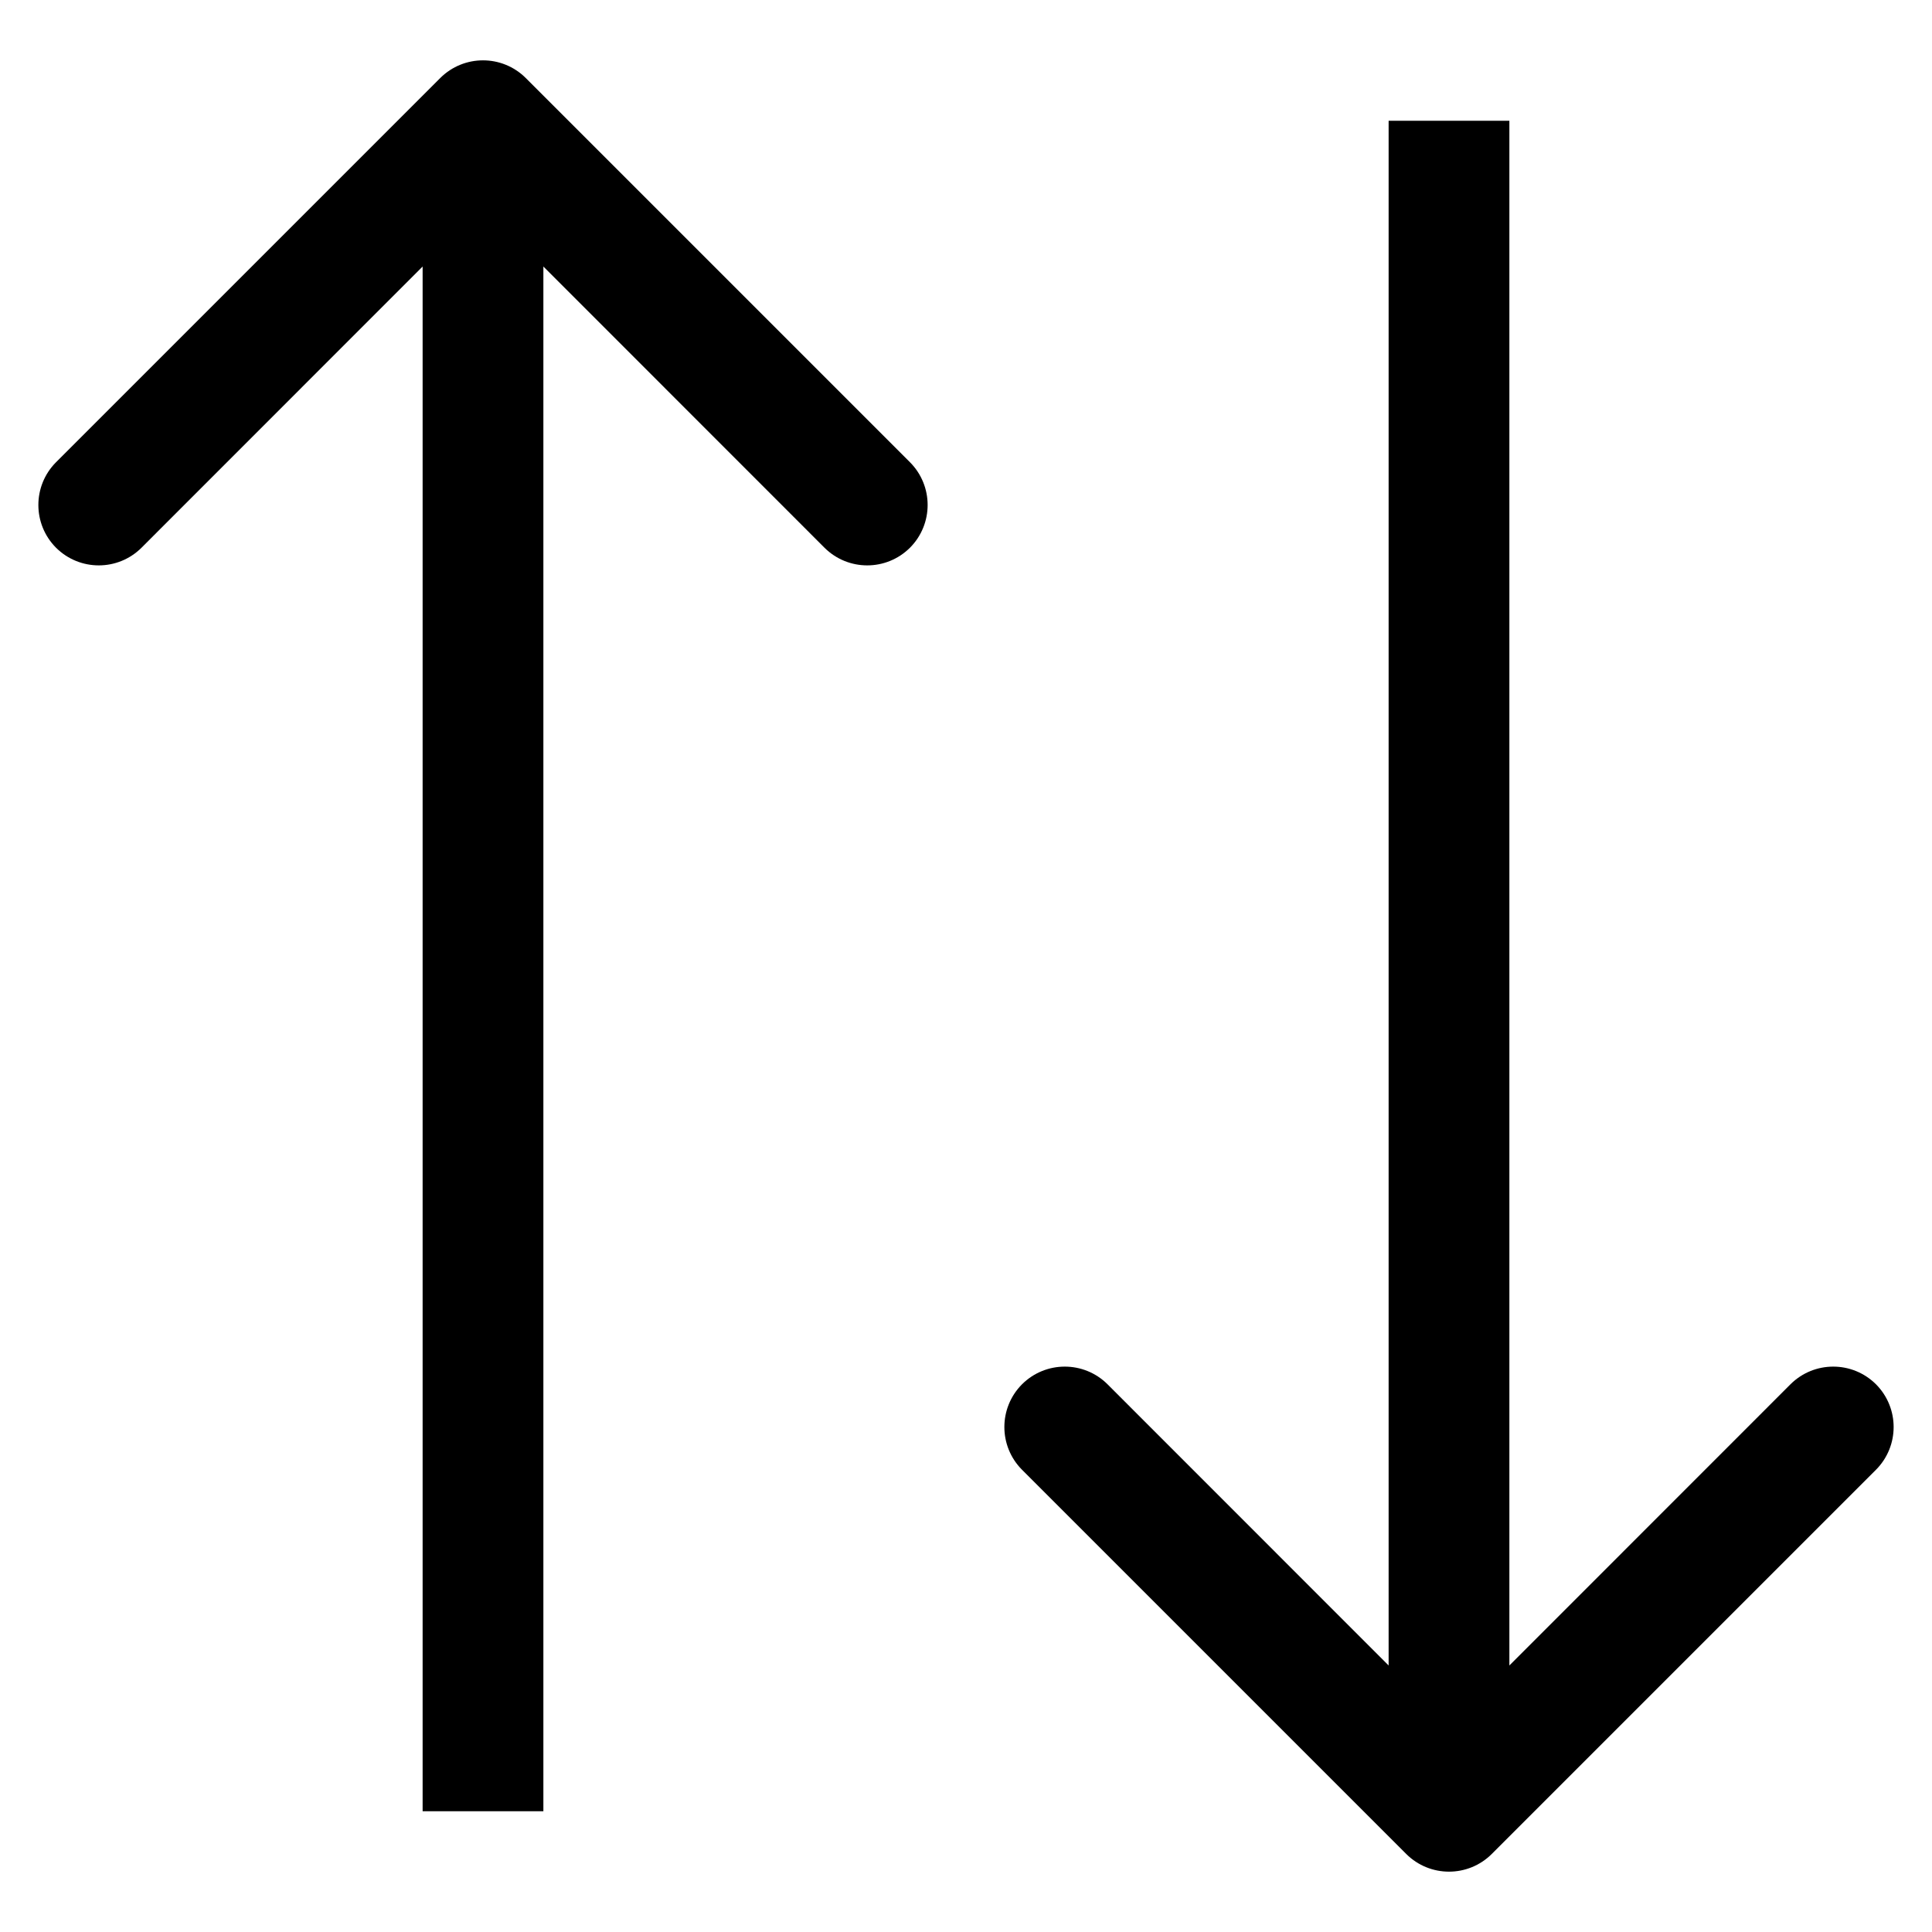 <svg width="16" height="16" viewBox="0 0 16 16" fill="none" xmlns="http://www.w3.org/2000/svg">
<path d="M11.646 15.354C11.842 15.549 12.158 15.549 12.354 15.354L15.536 12.172C15.731 11.976 15.731 11.66 15.536 11.464C15.34 11.269 15.024 11.269 14.828 11.464L12 14.293L9.172 11.464C8.976 11.269 8.66 11.269 8.464 11.464C8.269 11.66 8.269 11.976 8.464 12.172L11.646 15.354ZM11.5 1L11.5 15L12.5 15L12.5 1L11.5 1Z" fill="black"/>
<path d="M3.646 0.646C3.842 0.451 4.158 0.451 4.354 0.646L7.536 3.828C7.731 4.024 7.731 4.34 7.536 4.536C7.34 4.731 7.024 4.731 6.828 4.536L4 1.707L1.172 4.536C0.976 4.731 0.66 4.731 0.464 4.536C0.269 4.34 0.269 4.024 0.464 3.828L3.646 0.646ZM3.5 15L3.5 1L4.5 1L4.5 15L3.5 15Z" fill="black"/>
</svg>
